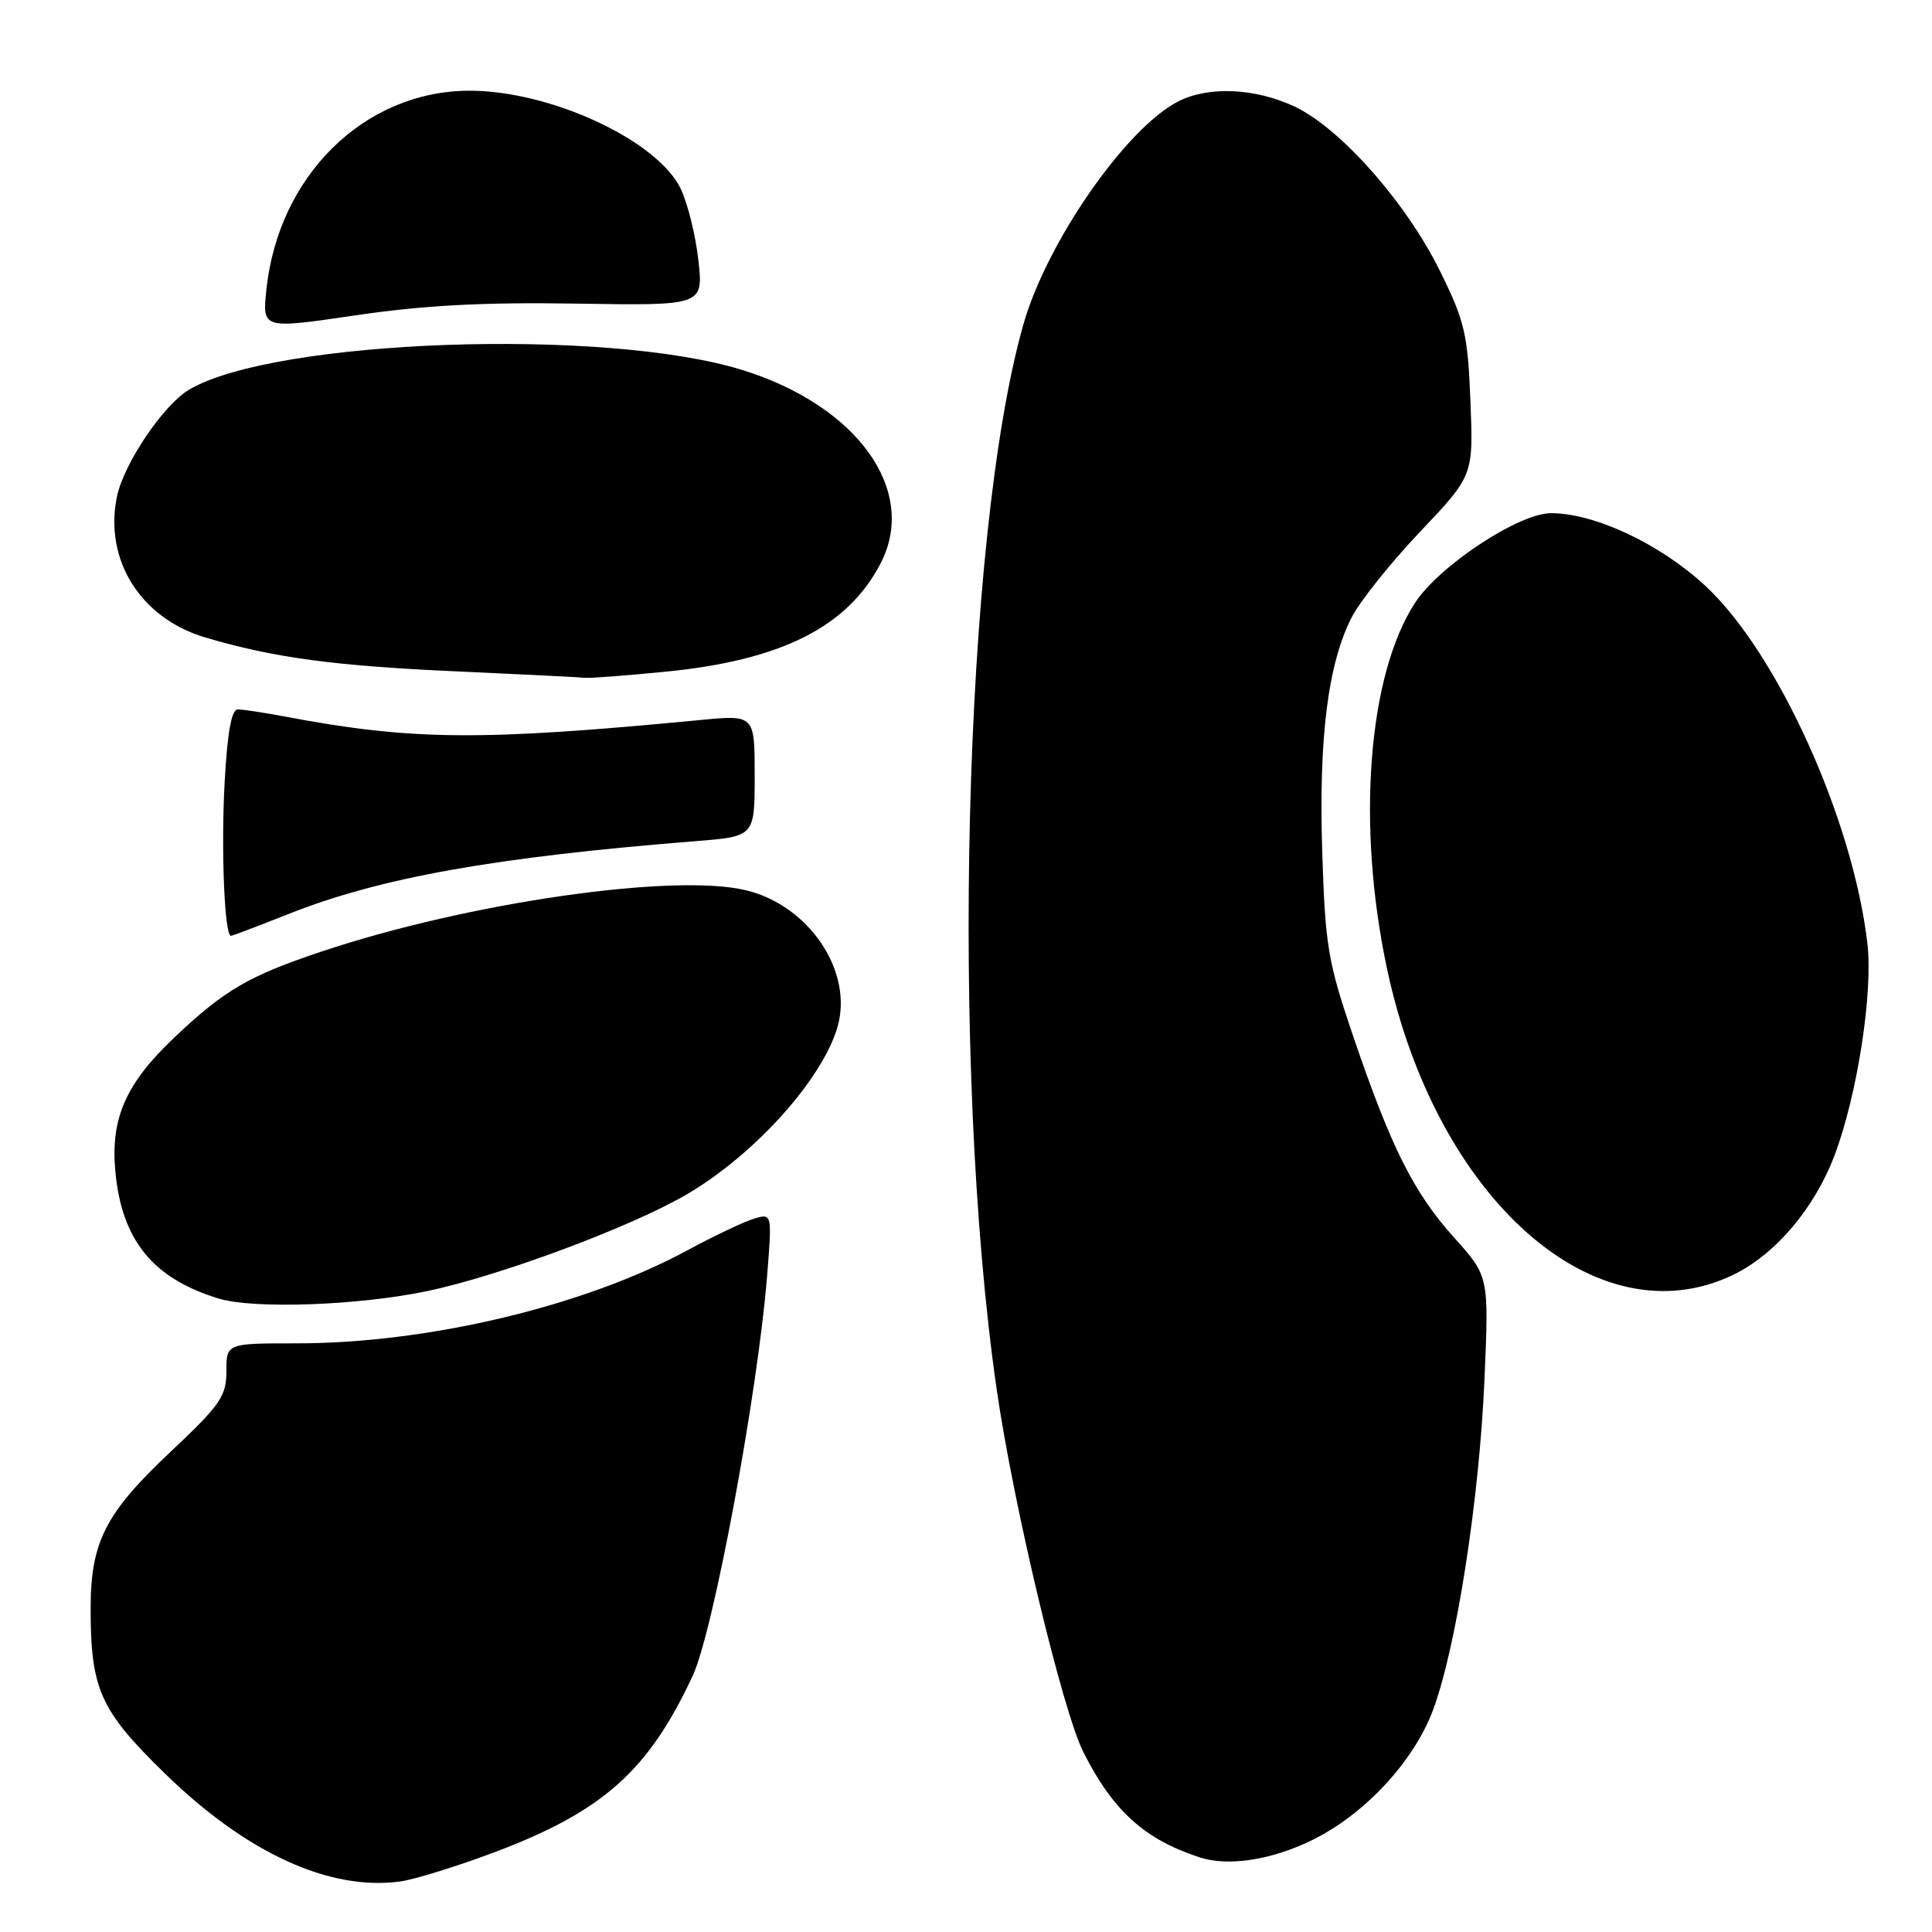 <?xml version="1.0" encoding="UTF-8" standalone="no"?>
<!DOCTYPE svg PUBLIC "-//W3C//DTD SVG 1.1//EN" "http://www.w3.org/Graphics/SVG/1.1/DTD/svg11.dtd" >
<svg xmlns="http://www.w3.org/2000/svg" xmlns:xlink="http://www.w3.org/1999/xlink" version="1.1" viewBox="0 0 256 256">
 <g >
 <path fill="currentColor"
d=" M 65.66 245.38 C 79.92 239.99 85.94 234.61 91.79 222.04 C 94.52 216.19 100.38 184.69 101.64 169.13 C 102.31 160.77 102.31 160.77 99.91 161.48 C 98.58 161.88 94.61 163.77 91.07 165.68 C 77.39 173.08 56.74 178.00 39.32 178.00 C 30.00 178.00 30.00 178.00 30.00 181.70 C 30.00 185.01 29.21 186.15 22.52 192.45 C 13.93 200.54 12.00 204.36 12.01 213.22 C 12.02 223.85 13.28 226.65 21.85 235.00 C 32.65 245.53 43.61 250.56 53.00 249.31 C 54.92 249.05 60.62 247.28 65.66 245.38 Z  M 173.73 243.89 C 180.73 240.51 187.31 233.46 189.87 226.62 C 192.95 218.40 196.01 198.76 196.70 182.81 C 197.29 169.12 197.29 169.12 192.69 164.00 C 187.31 158.02 184.32 152.05 179.29 137.26 C 175.94 127.41 175.60 125.34 175.20 112.80 C 174.73 97.75 175.96 87.95 179.10 81.81 C 180.19 79.67 184.27 74.57 188.16 70.47 C 195.23 63.02 195.23 63.02 194.84 53.15 C 194.48 44.22 194.09 42.57 190.79 35.88 C 186.29 26.79 177.61 16.98 171.54 14.12 C 166.28 11.65 160.09 11.39 156.08 13.46 C 149.15 17.04 138.68 32.14 135.60 43.00 C 127.65 70.96 125.89 141.13 132.05 183.99 C 134.27 199.41 140.79 226.72 143.57 232.20 C 147.50 239.98 151.68 243.74 158.99 246.12 C 162.74 247.33 168.38 246.48 173.73 243.89 Z  M 56.50 171.10 C 66.09 169.11 83.57 162.61 91.00 158.26 C 99.98 153.01 108.99 143.00 110.98 136.05 C 113.09 128.72 107.21 119.97 98.83 117.96 C 89.24 115.66 61.99 119.60 42.62 126.08 C 32.96 129.31 29.76 131.17 23.17 137.41 C 16.69 143.53 14.64 148.14 15.28 155.17 C 16.11 164.32 20.24 169.40 28.99 172.07 C 33.62 173.47 47.42 172.99 56.50 171.10 Z  M 229.68 168.91 C 235.26 166.21 240.44 160.09 243.09 153.08 C 246.10 145.11 248.20 131.55 247.44 125.01 C 245.52 108.56 235.50 86.45 225.95 77.61 C 219.95 72.06 211.32 68.00 205.52 68.00 C 201.26 68.00 190.70 74.96 187.50 79.88 C 181.25 89.47 179.73 109.34 183.79 128.37 C 190.29 158.89 211.56 177.68 229.68 168.91 Z  M 38.23 121.11 C 50.37 116.29 65.50 113.58 92.25 111.45 C 100.00 110.83 100.00 110.83 100.00 102.77 C 100.00 94.71 100.00 94.71 92.75 95.41 C 63.53 98.21 54.56 98.13 37.61 94.92 C 34.93 94.42 32.18 94.00 31.51 94.00 C 30.67 94.00 30.13 97.04 29.76 103.75 C 29.28 112.64 29.75 124.00 30.60 124.00 C 30.79 124.00 34.22 122.70 38.23 121.11 Z  M 88.11 89.01 C 103.51 87.51 112.32 83.08 116.69 74.64 C 121.68 64.99 113.61 53.74 98.31 49.01 C 80.10 43.39 36.36 44.95 25.06 51.63 C 21.65 53.64 16.38 61.46 15.49 65.83 C 13.78 74.19 18.63 81.92 27.18 84.46 C 36.25 87.15 44.31 88.24 60.50 88.96 C 69.30 89.36 76.95 89.74 77.50 89.81 C 78.05 89.89 82.82 89.53 88.11 89.01 Z  M 76.35 40.23 C 93.20 40.50 93.20 40.50 92.54 34.50 C 92.18 31.20 91.12 26.93 90.19 25.00 C 87.08 18.56 72.86 11.98 62.14 12.02 C 48.25 12.08 36.86 23.29 35.29 38.44 C 34.76 43.60 34.76 43.60 47.13 41.78 C 56.18 40.45 64.03 40.03 76.35 40.23 Z "/>
</g>
</svg>